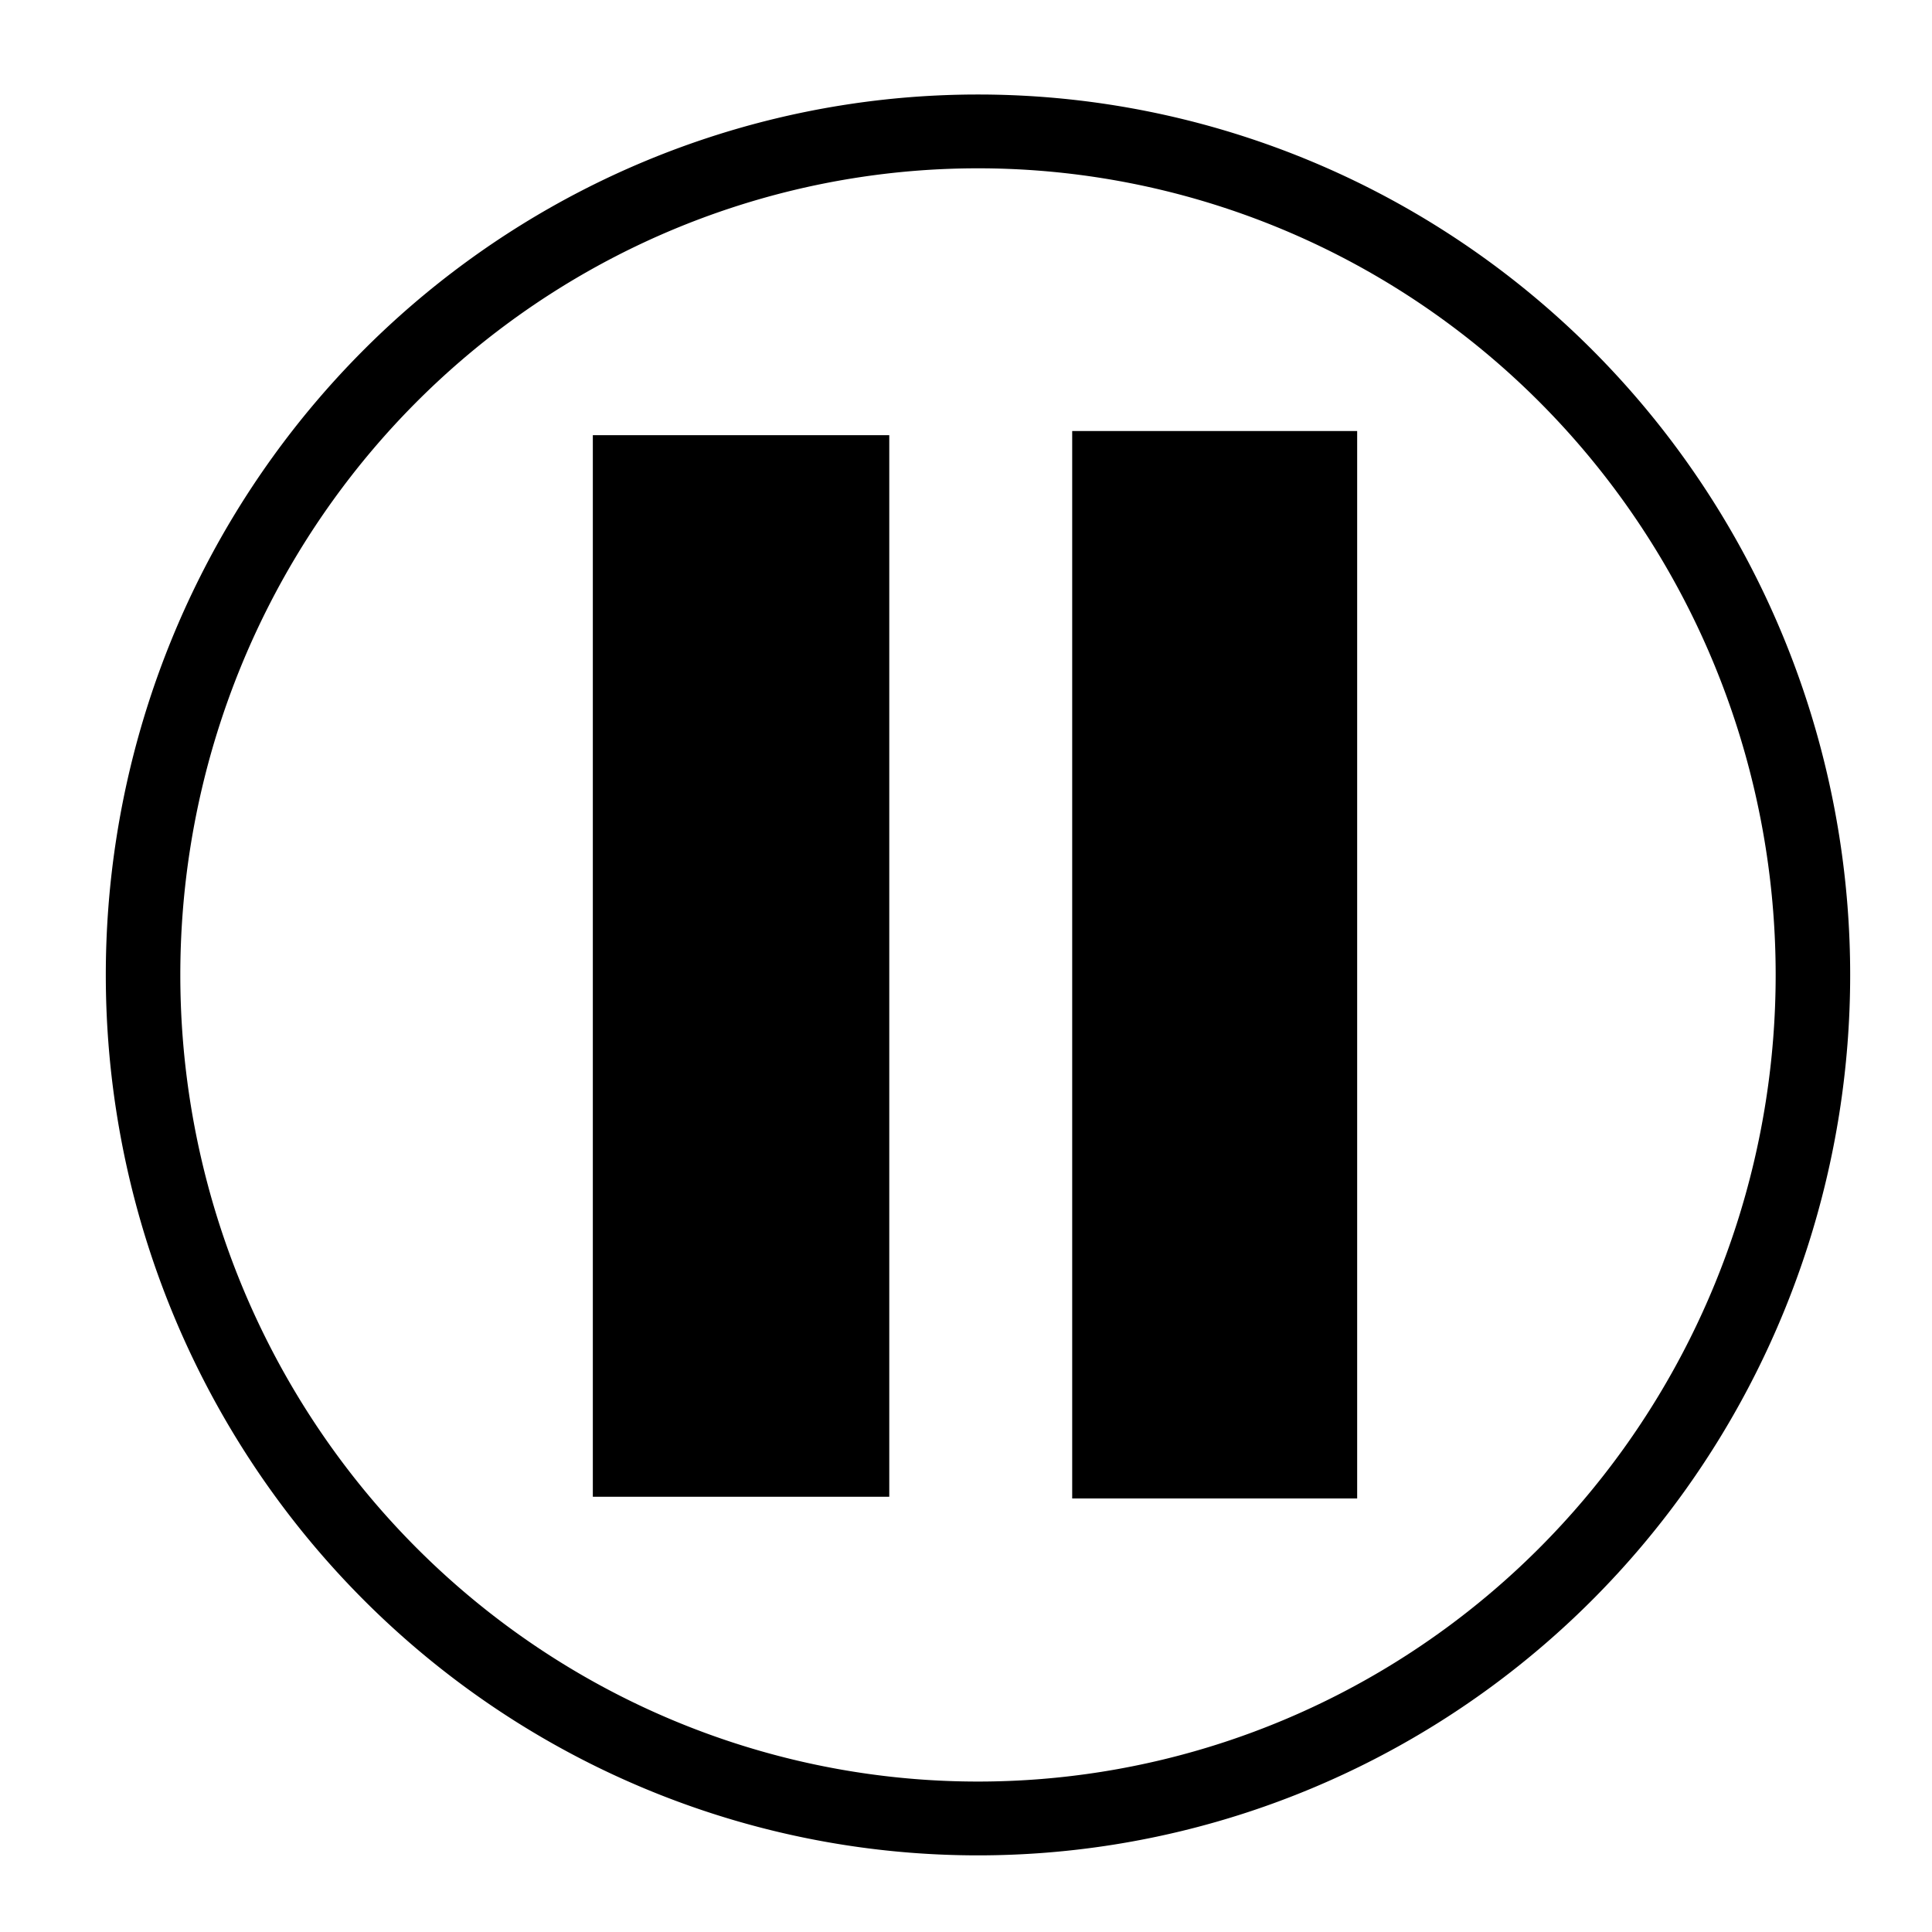 <?xml version="1.0" encoding="UTF-8" standalone="no"?>
<!-- Created with Inkscape (http://www.inkscape.org/) -->

<svg
   xmlns:dc="http://purl.org/dc/elements/1.1/"
   xmlns:cc="http://creativecommons.org/ns#"
   xmlns:rdf="http://www.w3.org/1999/02/22-rdf-syntax-ns#"
   xmlns:svg="http://www.w3.org/2000/svg"
   xmlns="http://www.w3.org/2000/svg"
   version="1.1"
   width="30"
   height="30"
   id="svg2">
  <defs
     id="defs4" />
  <g
     transform="translate(0,-1022.362)"
     id="layer1">
    <path
       d="m 29.643,16.875 a 11.205,11.429 0 1 1 -22.411,0 11.205,11.429 0 1 1 22.411,0 z"
       transform="matrix(1.157,0,0,1.146,-6.146,1018.162)"
       id="path2985"
       style="fill:#ffffff;fill-opacity:0;fill-rule:evenodd;stroke:#000000;stroke-width:1px;stroke-linecap:butt;stroke-linejoin:miter;stroke-opacity:1" />
    <rect
       width="4.12"
       height="16.001"
       x="9.447"
       y="1029.361"
       id="rect3812"
       style="fill:#000000;fill-opacity:1;stroke:#000000;stroke-width:0.483;stroke-miterlimit:4;stroke-opacity:1;stroke-dasharray:none" />
    <rect
       width="3.347"
       height="15.497"
       x="17.188"
       y="1029.594"
       id="rect3896"
       style="fill:#000000;fill-opacity:1;stroke:#000000;stroke-width:1.078;stroke-miterlimit:4;stroke-opacity:1;stroke-dasharray:none" />
  </g>
</svg>
